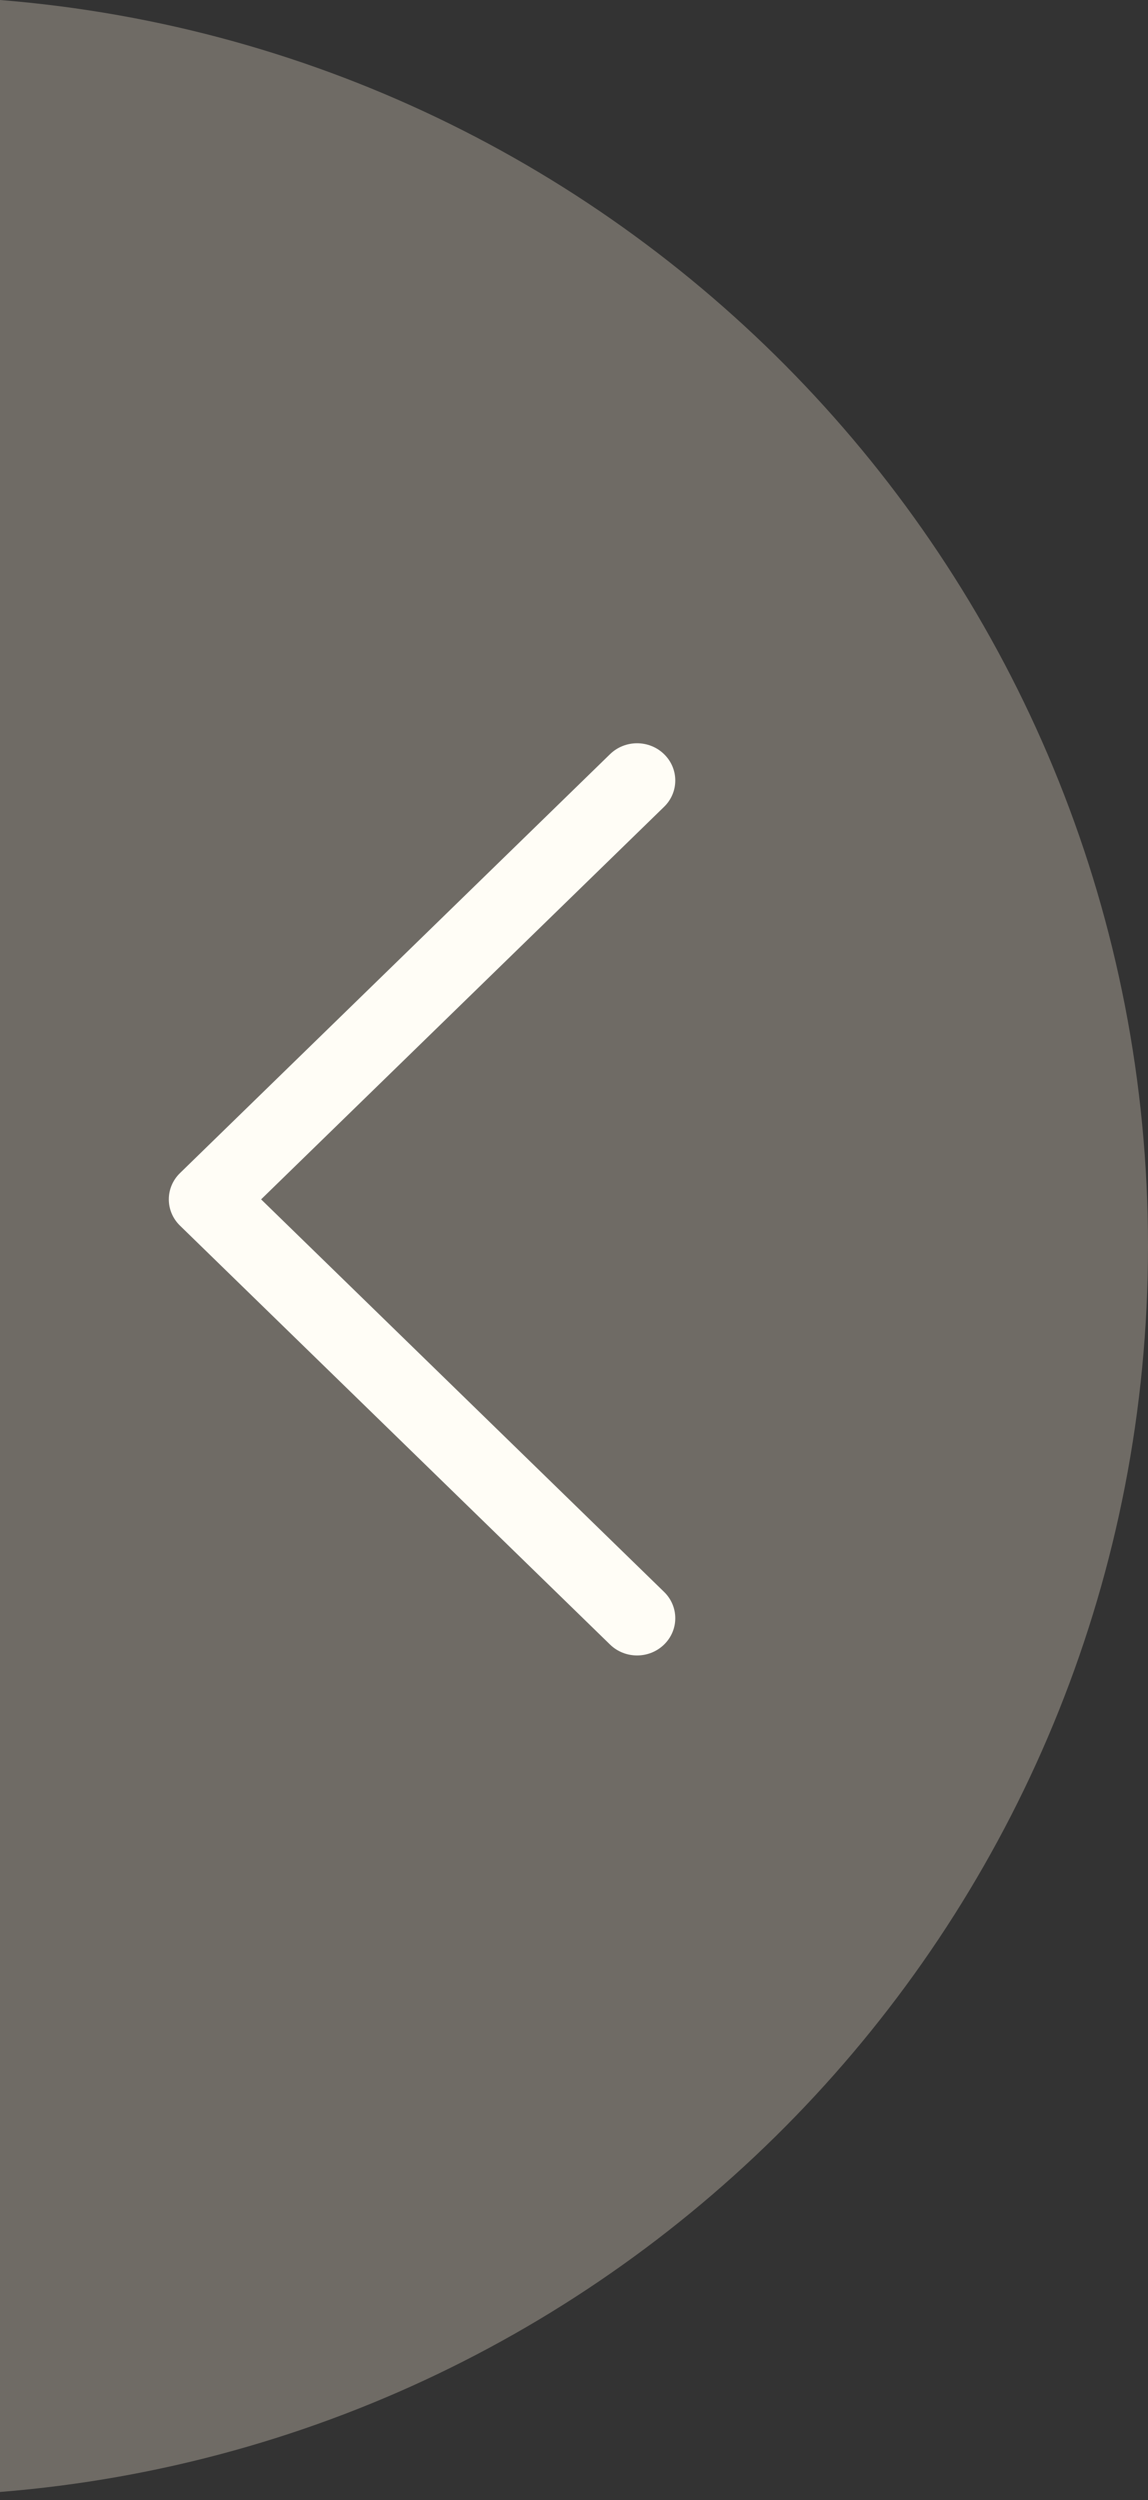 <svg width="34" height="74" viewBox="0 0 34 74" fill="none" xmlns="http://www.w3.org/2000/svg">
<rect x="0" y="0" width="34" height="74" fill="#333333" stroke="none"/>
<path fill-rule="evenodd" clip-rule="evenodd" d="M0 73.76C19.032 72.233 34 56.305 34 36.88C34 17.456 19.032 1.527 0 0L0 73.76Z" fill="#ACA499" fill-opacity="0.5"/>
<path d="M18.868 49C19.158 49 19.447 48.892 19.668 48.677C20.11 48.247 20.11 47.549 19.668 47.119L7.733 35.5L19.668 23.881C20.11 23.451 20.11 22.753 19.668 22.323C19.226 21.892 18.51 21.892 18.067 22.323L5.332 34.721C4.889 35.151 4.889 35.849 5.332 36.279L18.067 48.677C18.288 48.892 18.578 49 18.868 49V49Z" fill="#FFFDF6"/>
</svg>
